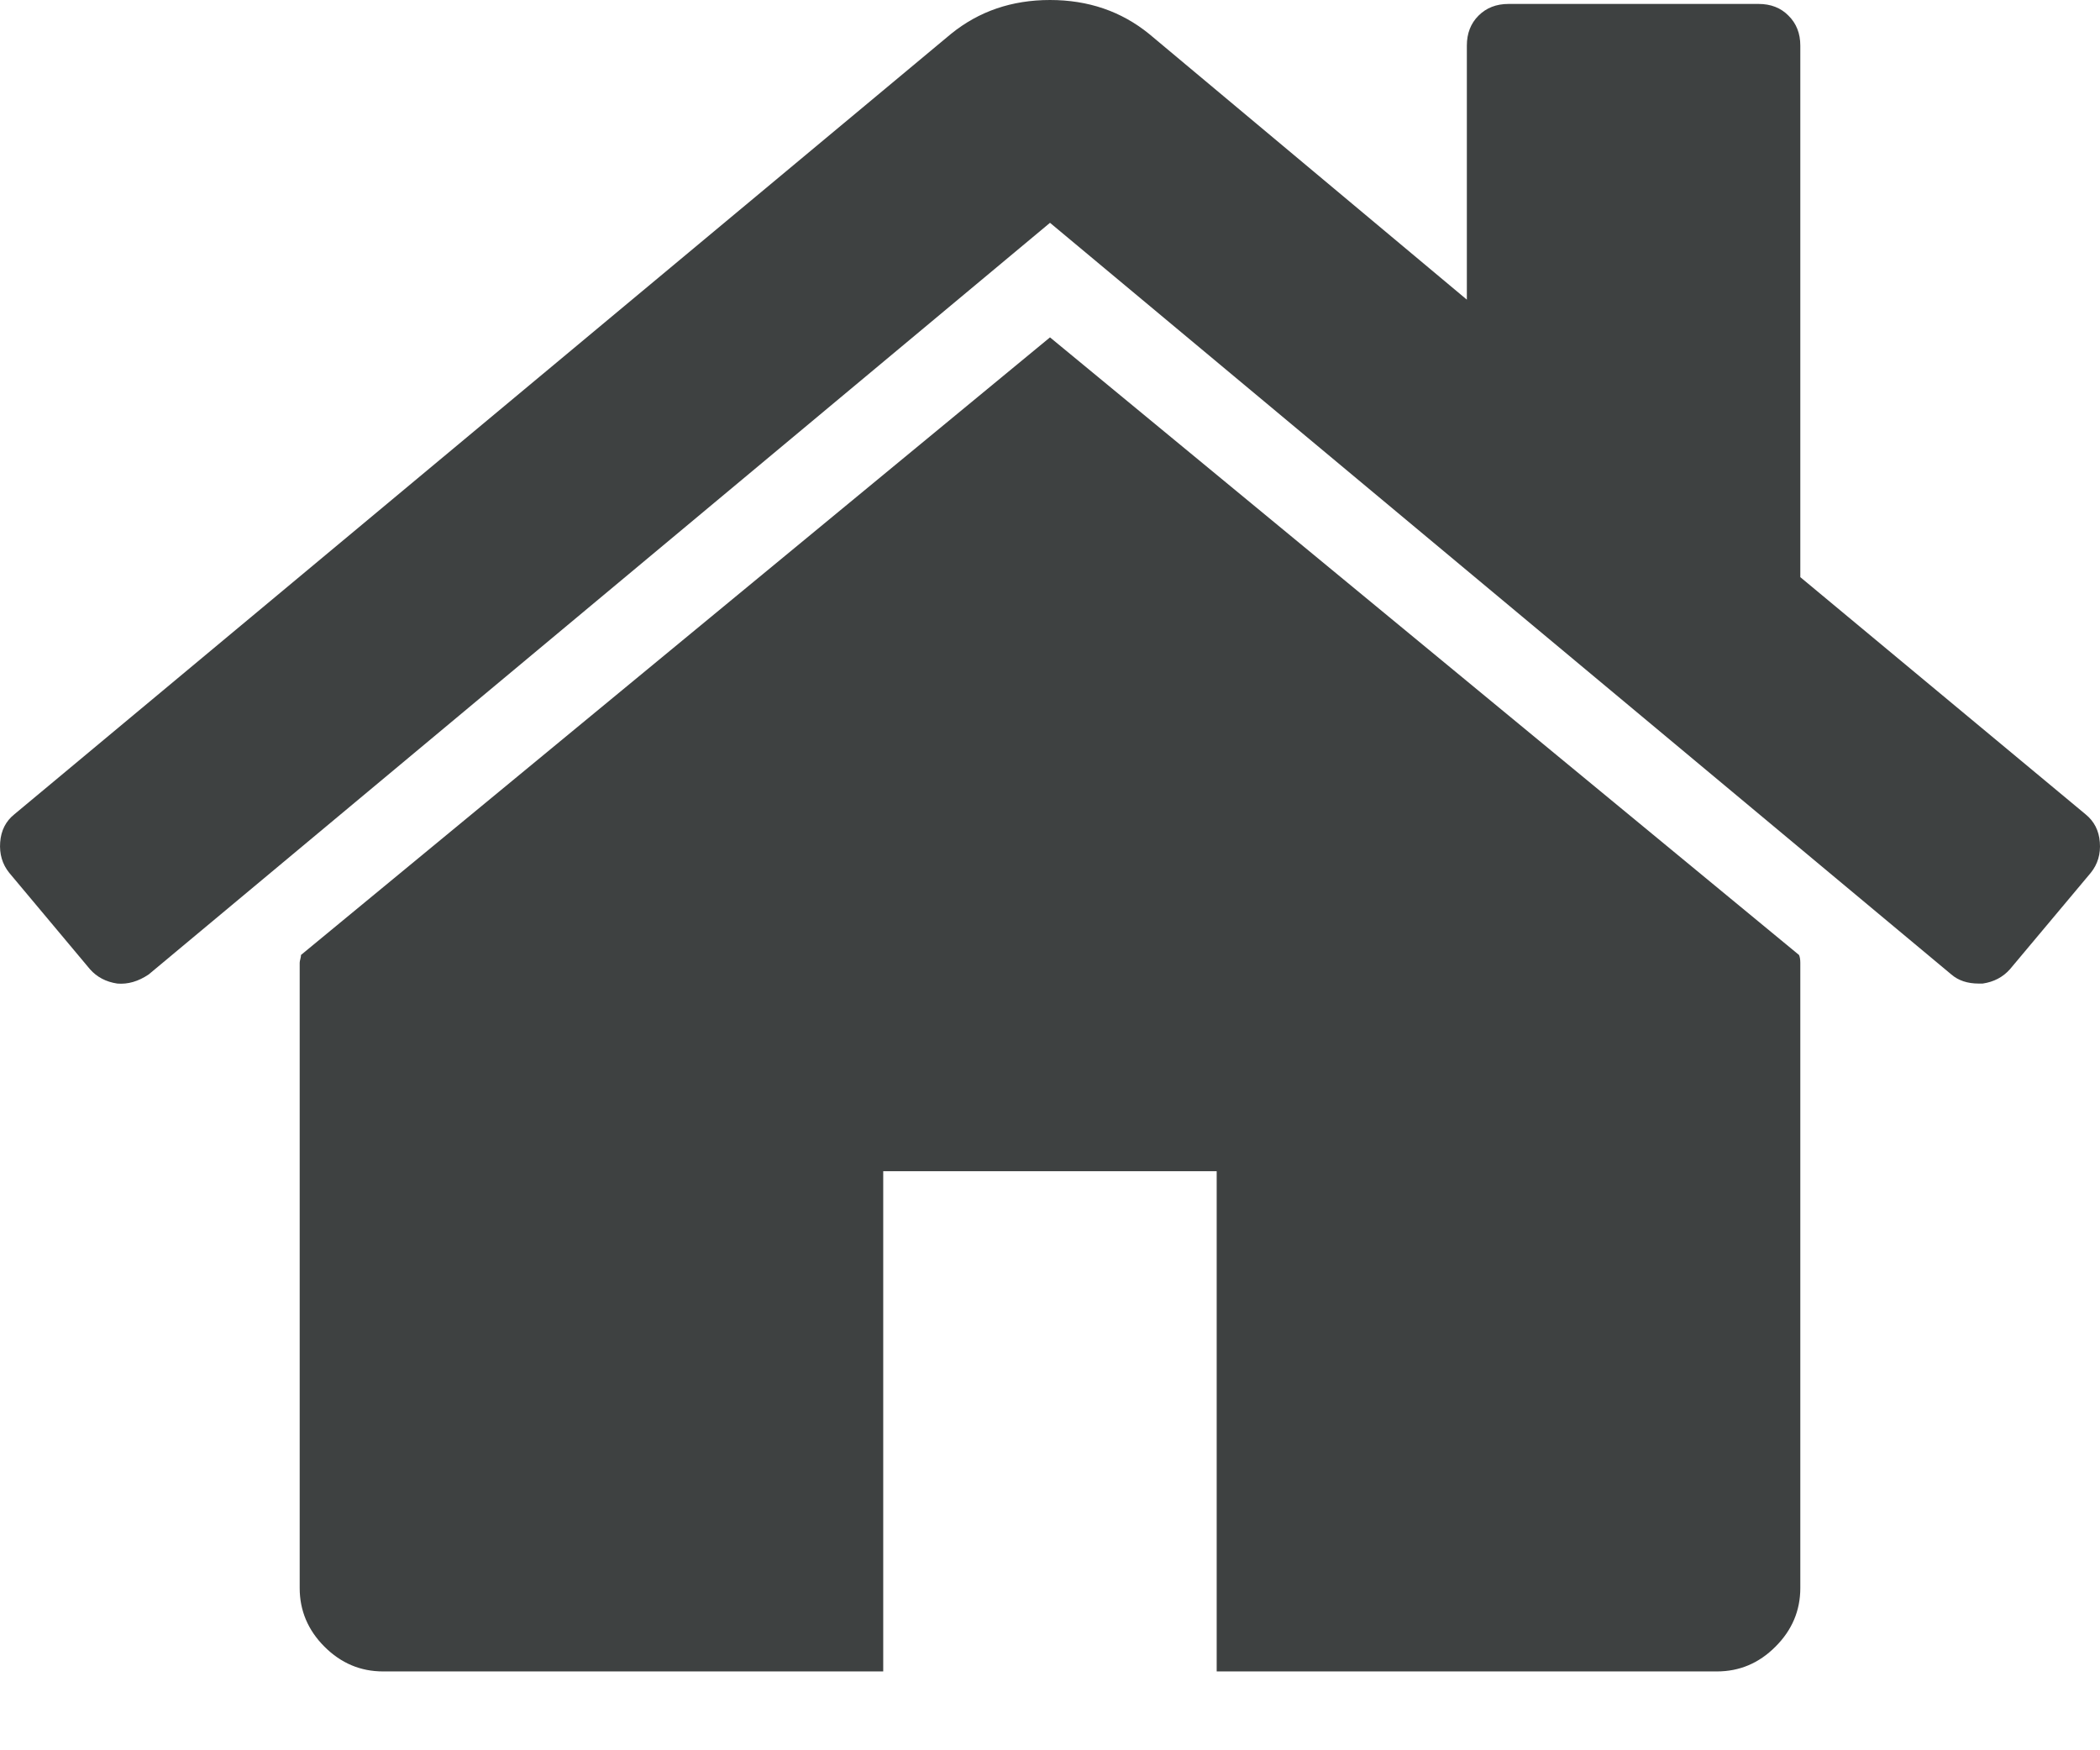 <svg width="24" height="20" viewBox="0 0 24 20" fill="none" xmlns="http://www.w3.org/2000/svg">
<path d="M12 3.855L3.44 10.912C3.44 10.922 3.438 10.937 3.433 10.956C3.428 10.976 3.425 10.991 3.425 11.001V18.146C3.425 18.404 3.52 18.628 3.708 18.816C3.897 19.005 4.12 19.099 4.378 19.099H10.094V13.383H13.905V19.099H19.622C19.88 19.099 20.103 19.005 20.291 18.816C20.48 18.628 20.575 18.404 20.575 18.146V11.001C20.575 10.961 20.569 10.931 20.56 10.912L12 3.855Z" fill="#3E4141"/>
<path d="M23.834 9.304L20.575 6.595V0.521C20.575 0.382 20.53 0.268 20.44 0.179C20.352 0.089 20.237 0.045 20.098 0.045H17.24C17.101 0.045 16.987 0.089 16.897 0.179C16.808 0.268 16.764 0.382 16.764 0.521V3.424L13.132 0.387C12.814 0.129 12.437 0 12 0C11.564 0 11.187 0.129 10.869 0.387L0.165 9.304C0.066 9.383 0.012 9.49 0.002 9.624C-0.008 9.758 0.026 9.875 0.106 9.974L1.029 11.076C1.108 11.165 1.212 11.22 1.341 11.239C1.461 11.249 1.58 11.215 1.699 11.135L12 2.546L22.301 11.135C22.381 11.204 22.485 11.239 22.614 11.239H22.659C22.788 11.22 22.891 11.165 22.971 11.075L23.894 9.974C23.974 9.875 24.009 9.758 23.998 9.624C23.988 9.49 23.933 9.384 23.834 9.304Z" fill="#3E4141"/>
</svg>
